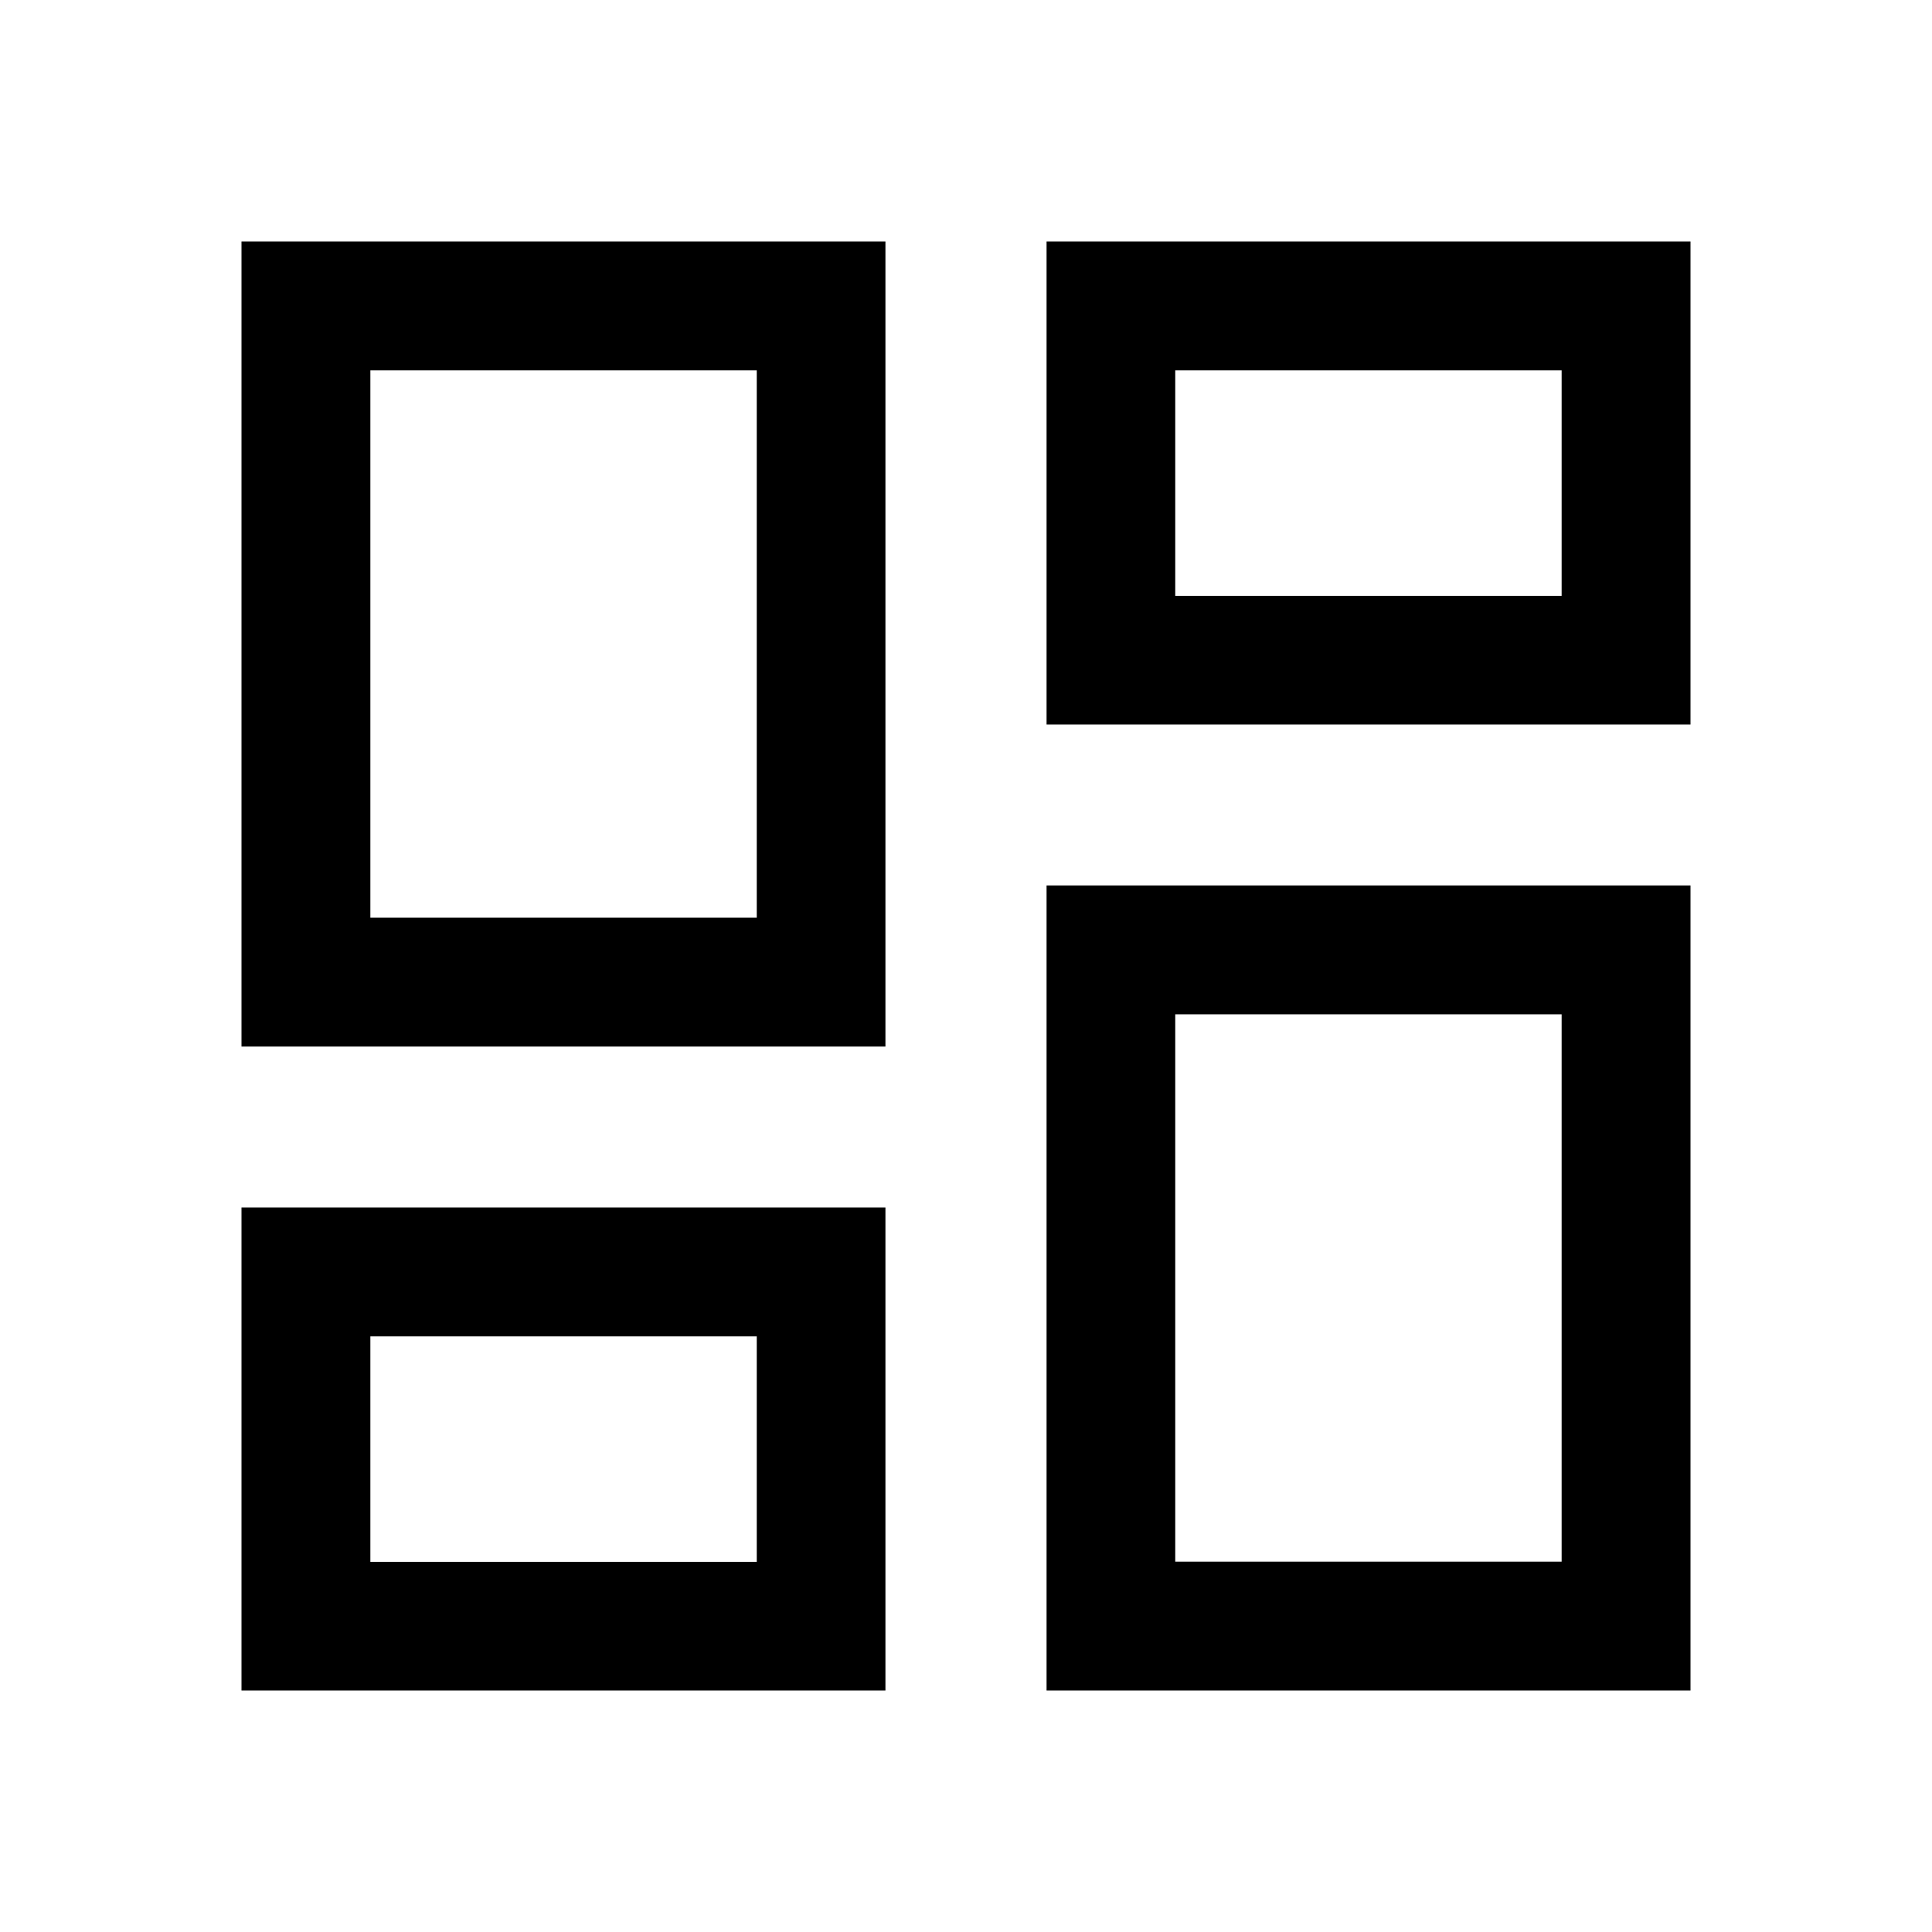 <?xml version="1.0" encoding="utf-8"?>
<!-- Generator: Adobe Illustrator 24.0.0, SVG Export Plug-In . SVG Version: 6.00 Build 0)  -->
<svg version="1.1" id="Layer_1" xmlns="http://www.w3.org/2000/svg" xmlns:xlink="http://www.w3.org/1999/xlink" x="0px" y="0px"
	 viewBox="0 0 1000 1000" style="enable-background:new 0 0 1000 1000;" xml:space="preserve">
<path d="M808.3,191.7v116.7h-200V191.7H808.3 M391.7,191.7V475h-200V191.7H391.7 M808.3,525v283.3h-200V525L808.3,525 M391.7,691.7
	v116.7h-200V691.7H391.7 M875,125H541.7v250H875V125L875,125z M458.3,125H125v416.7h333.3V125L458.3,125z M875,458.3H541.7V875H875
	V458.3L875,458.3z M458.3,625H125v250h333.3V625L458.3,625z"/>
</svg>
